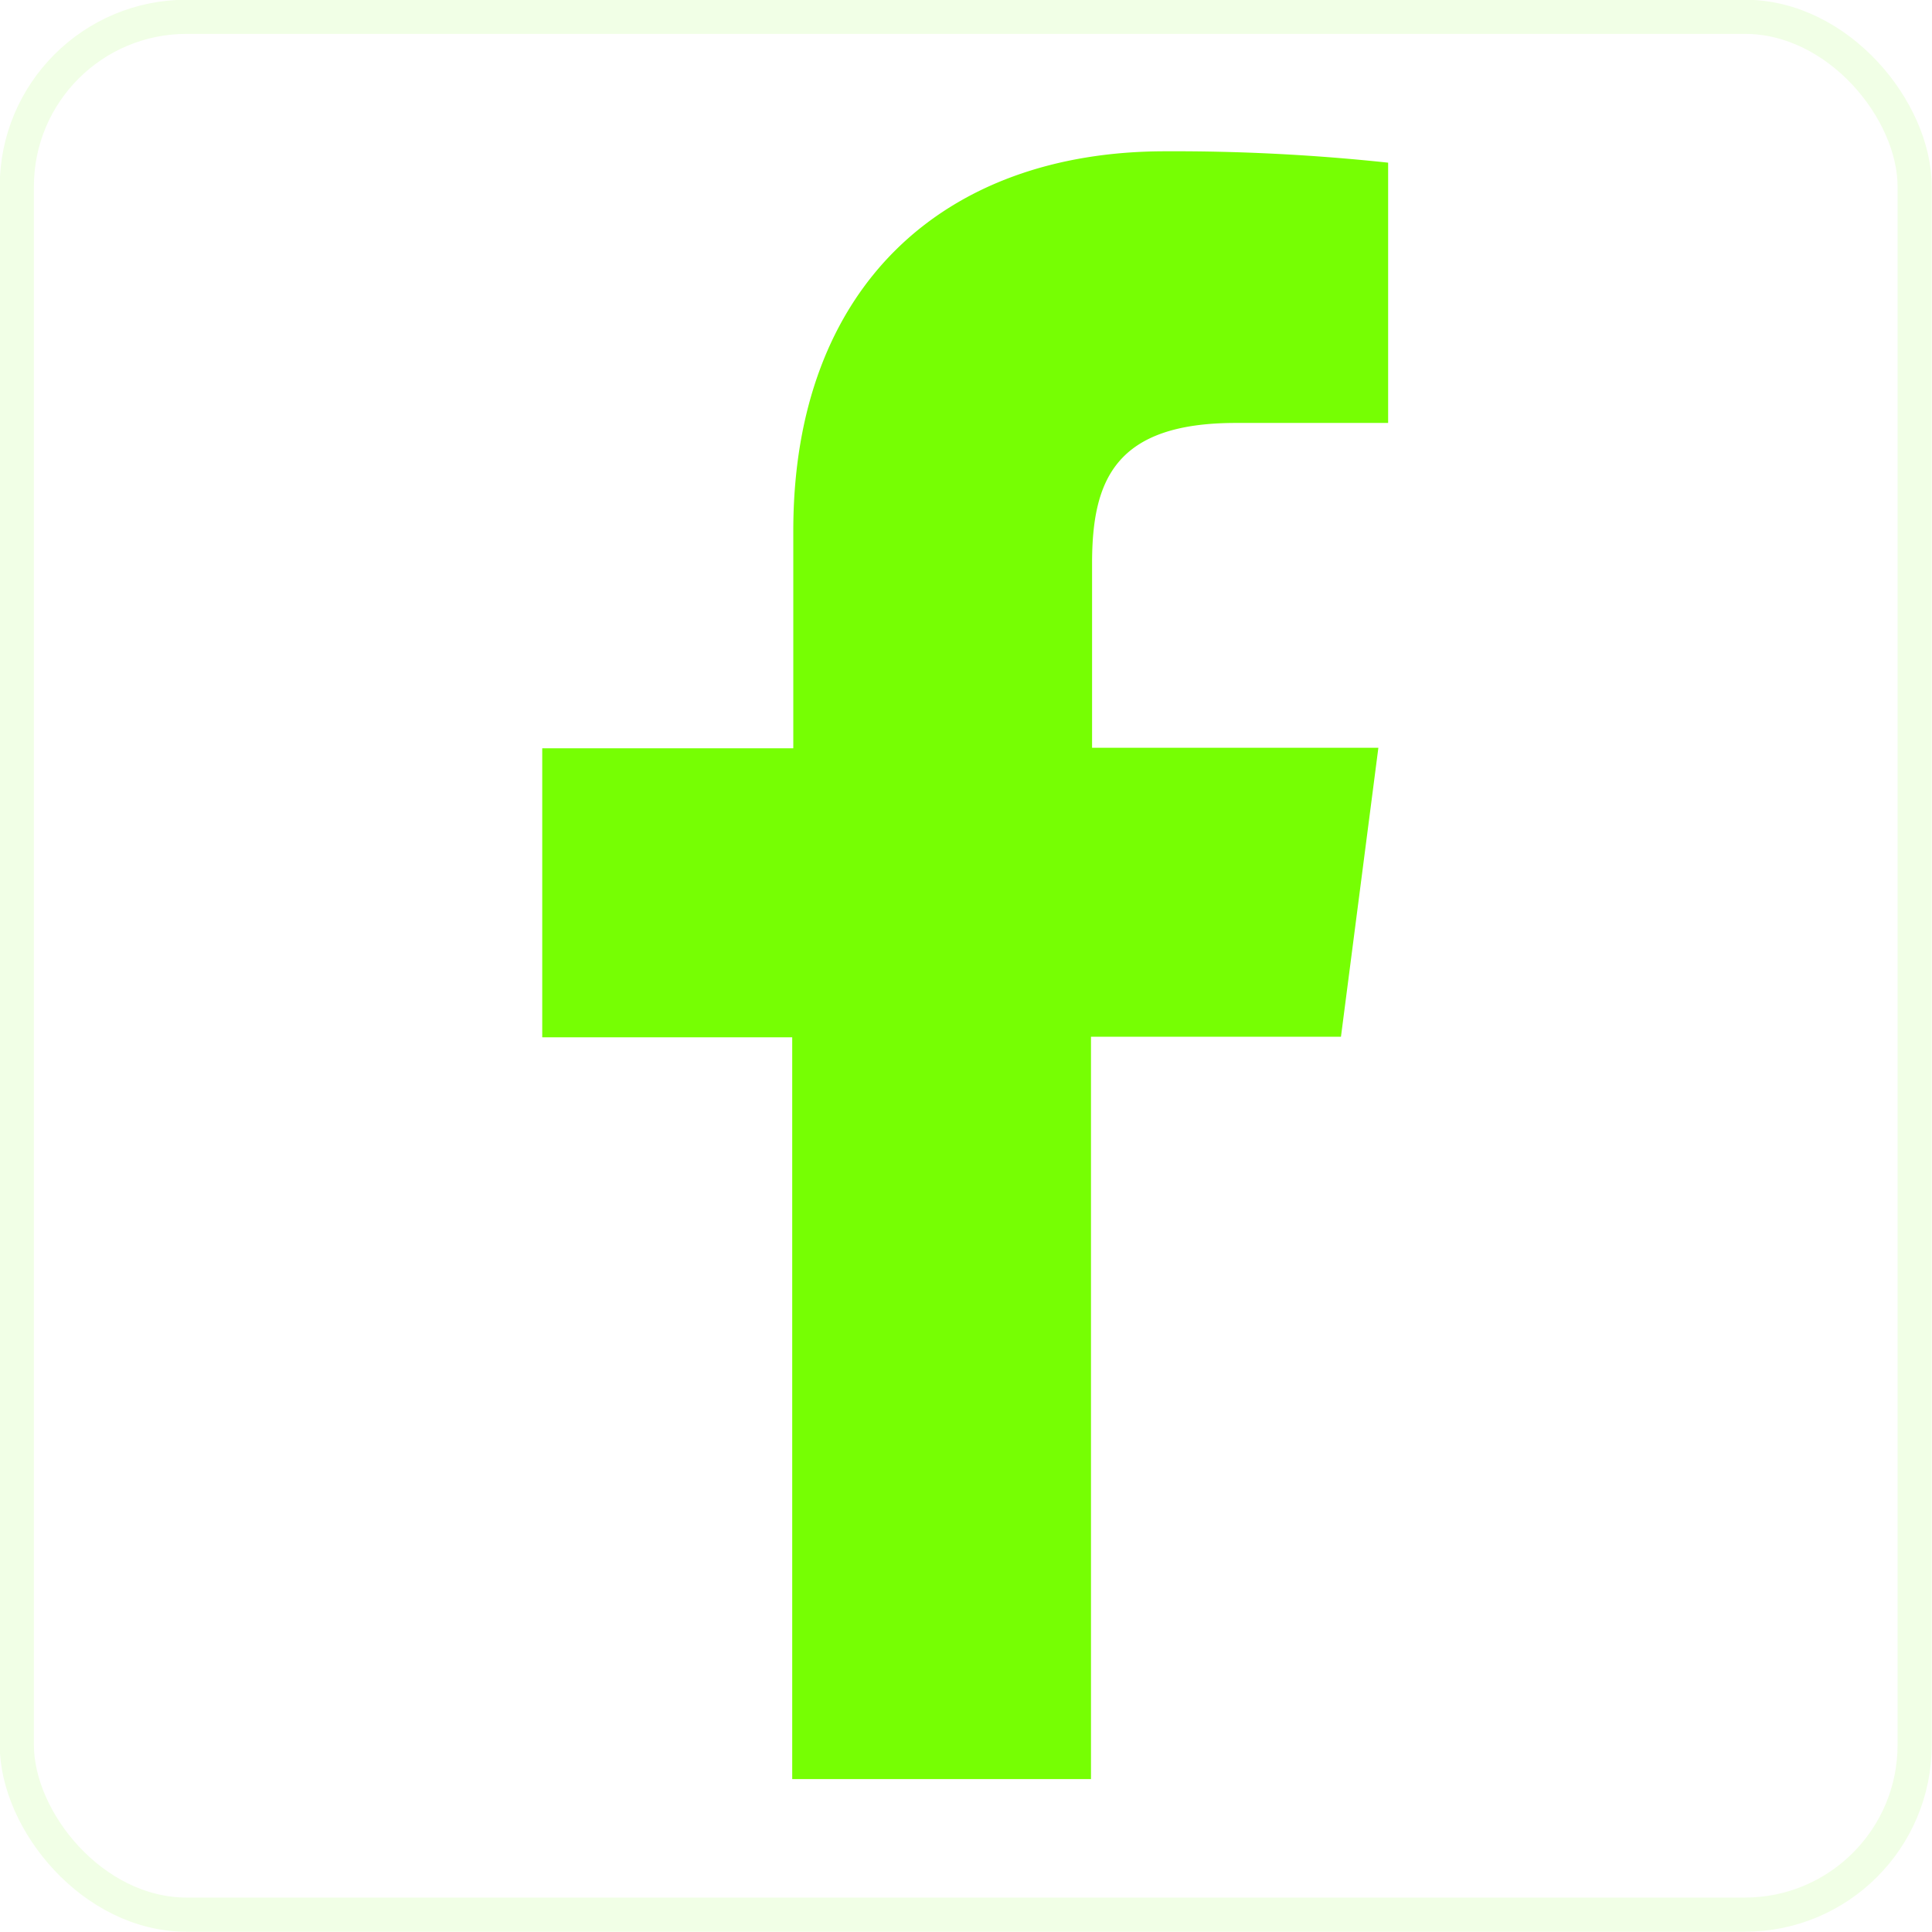<svg xmlns="http://www.w3.org/2000/svg" viewBox="0 0 35.63 35.63"><defs><style>.cls-1{fill:#76ff03;}.cls-2{fill:none;stroke:#76ff03;stroke-miterlimit:10;stroke-width:0.63px;opacity:0.1;}</style></defs><title>facebook_1</title><g id="Layer_2" data-name="Layer 2"><g id="Layer_1-2" data-name="Layer 1"><path class="cls-1" d="M24.73,19.12l.69-5.33H20.14V10.39c0-1.54.43-2.59,2.65-2.59H25.6V3a37,37,0,0,0-4.11-.21c-4.07,0-6.86,2.48-6.86,7V13.8H10v5.33h4.61V32.81h5.51V19.12Z"/><rect class="cls-2" x="0.31" y="0.31" width="35" height="35" rx="3.13" ry="3.13"/></g></g></svg>